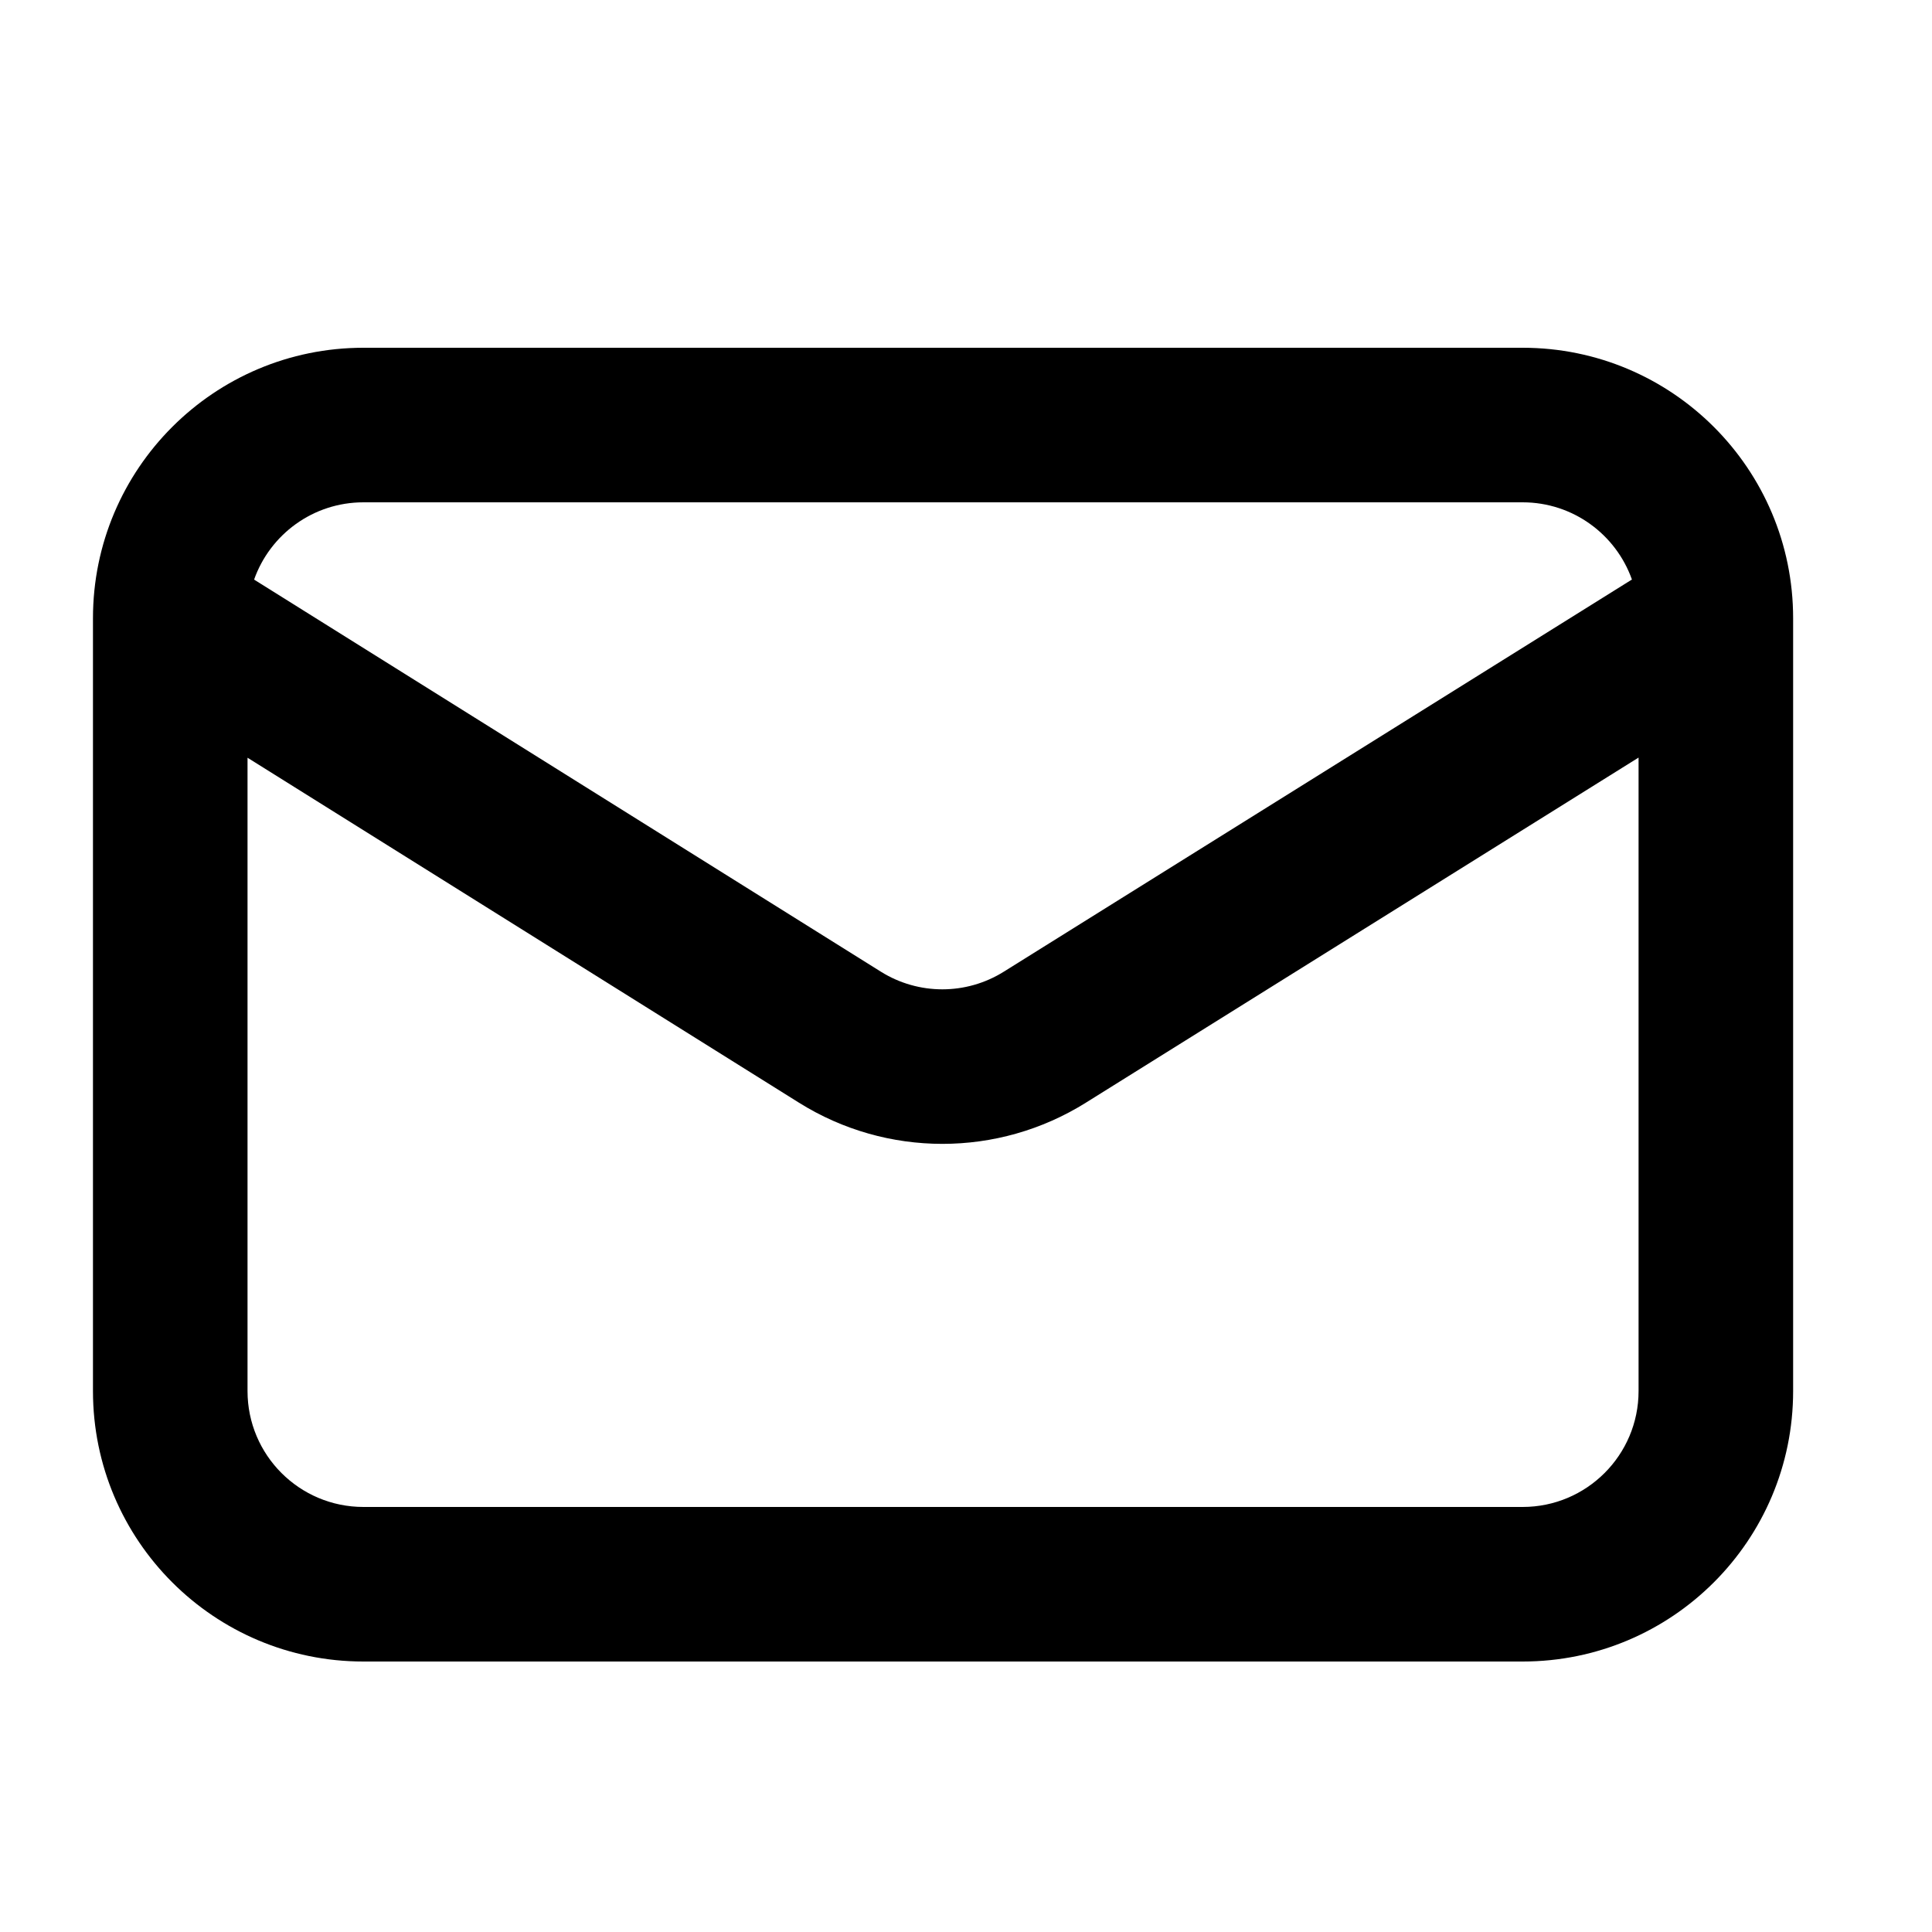 <?xml version="1.0" encoding="UTF-8"?>
<svg width="25px" height="25px" viewBox="0 0 25 25" version="1.1" xmlns="http://www.w3.org/2000/svg" xmlns:xlink="http://www.w3.org/1999/xlink">
    <!-- Generator: Sketch 54.1 (76490) - https://sketchapp.com -->
    <title>bell copy 74</title>
    <desc>Created with Sketch.</desc>
    <g id="Icons" stroke="none" stroke-width="1" fill="none" fill-rule="evenodd">
        <path d="M21.203,9.803 L14.049,14.27 C12.914,14.979 11.474,14.979 10.339,14.269 L3.203,9.805 L3.203,18 C3.203,18.828 3.874,19.5 4.703,19.5 L19.703,19.5 C20.531,19.5 21.203,18.828 21.203,18 L21.203,9.803 Z M1.203,8 C1.203,6.067 2.77,4.5 4.703,4.5 L19.703,4.5 C21.636,4.5 23.203,6.067 23.203,8 L23.203,18 C23.203,19.933 21.636,21.5 19.703,21.5 L4.703,21.5 C2.77,21.5 1.203,19.933 1.203,18 L1.203,8 Z M12.99,12.573 L21.117,7.499 C20.911,6.917 20.355,6.5 19.703,6.5 L4.703,6.5 C4.05,6.5 3.494,6.917 3.288,7.5 L11.399,12.574 C11.886,12.878 12.503,12.878 12.99,12.573 Z" id="Shape" fill="#000000" fill-rule="nonzero"></path>
    </g>
</svg>